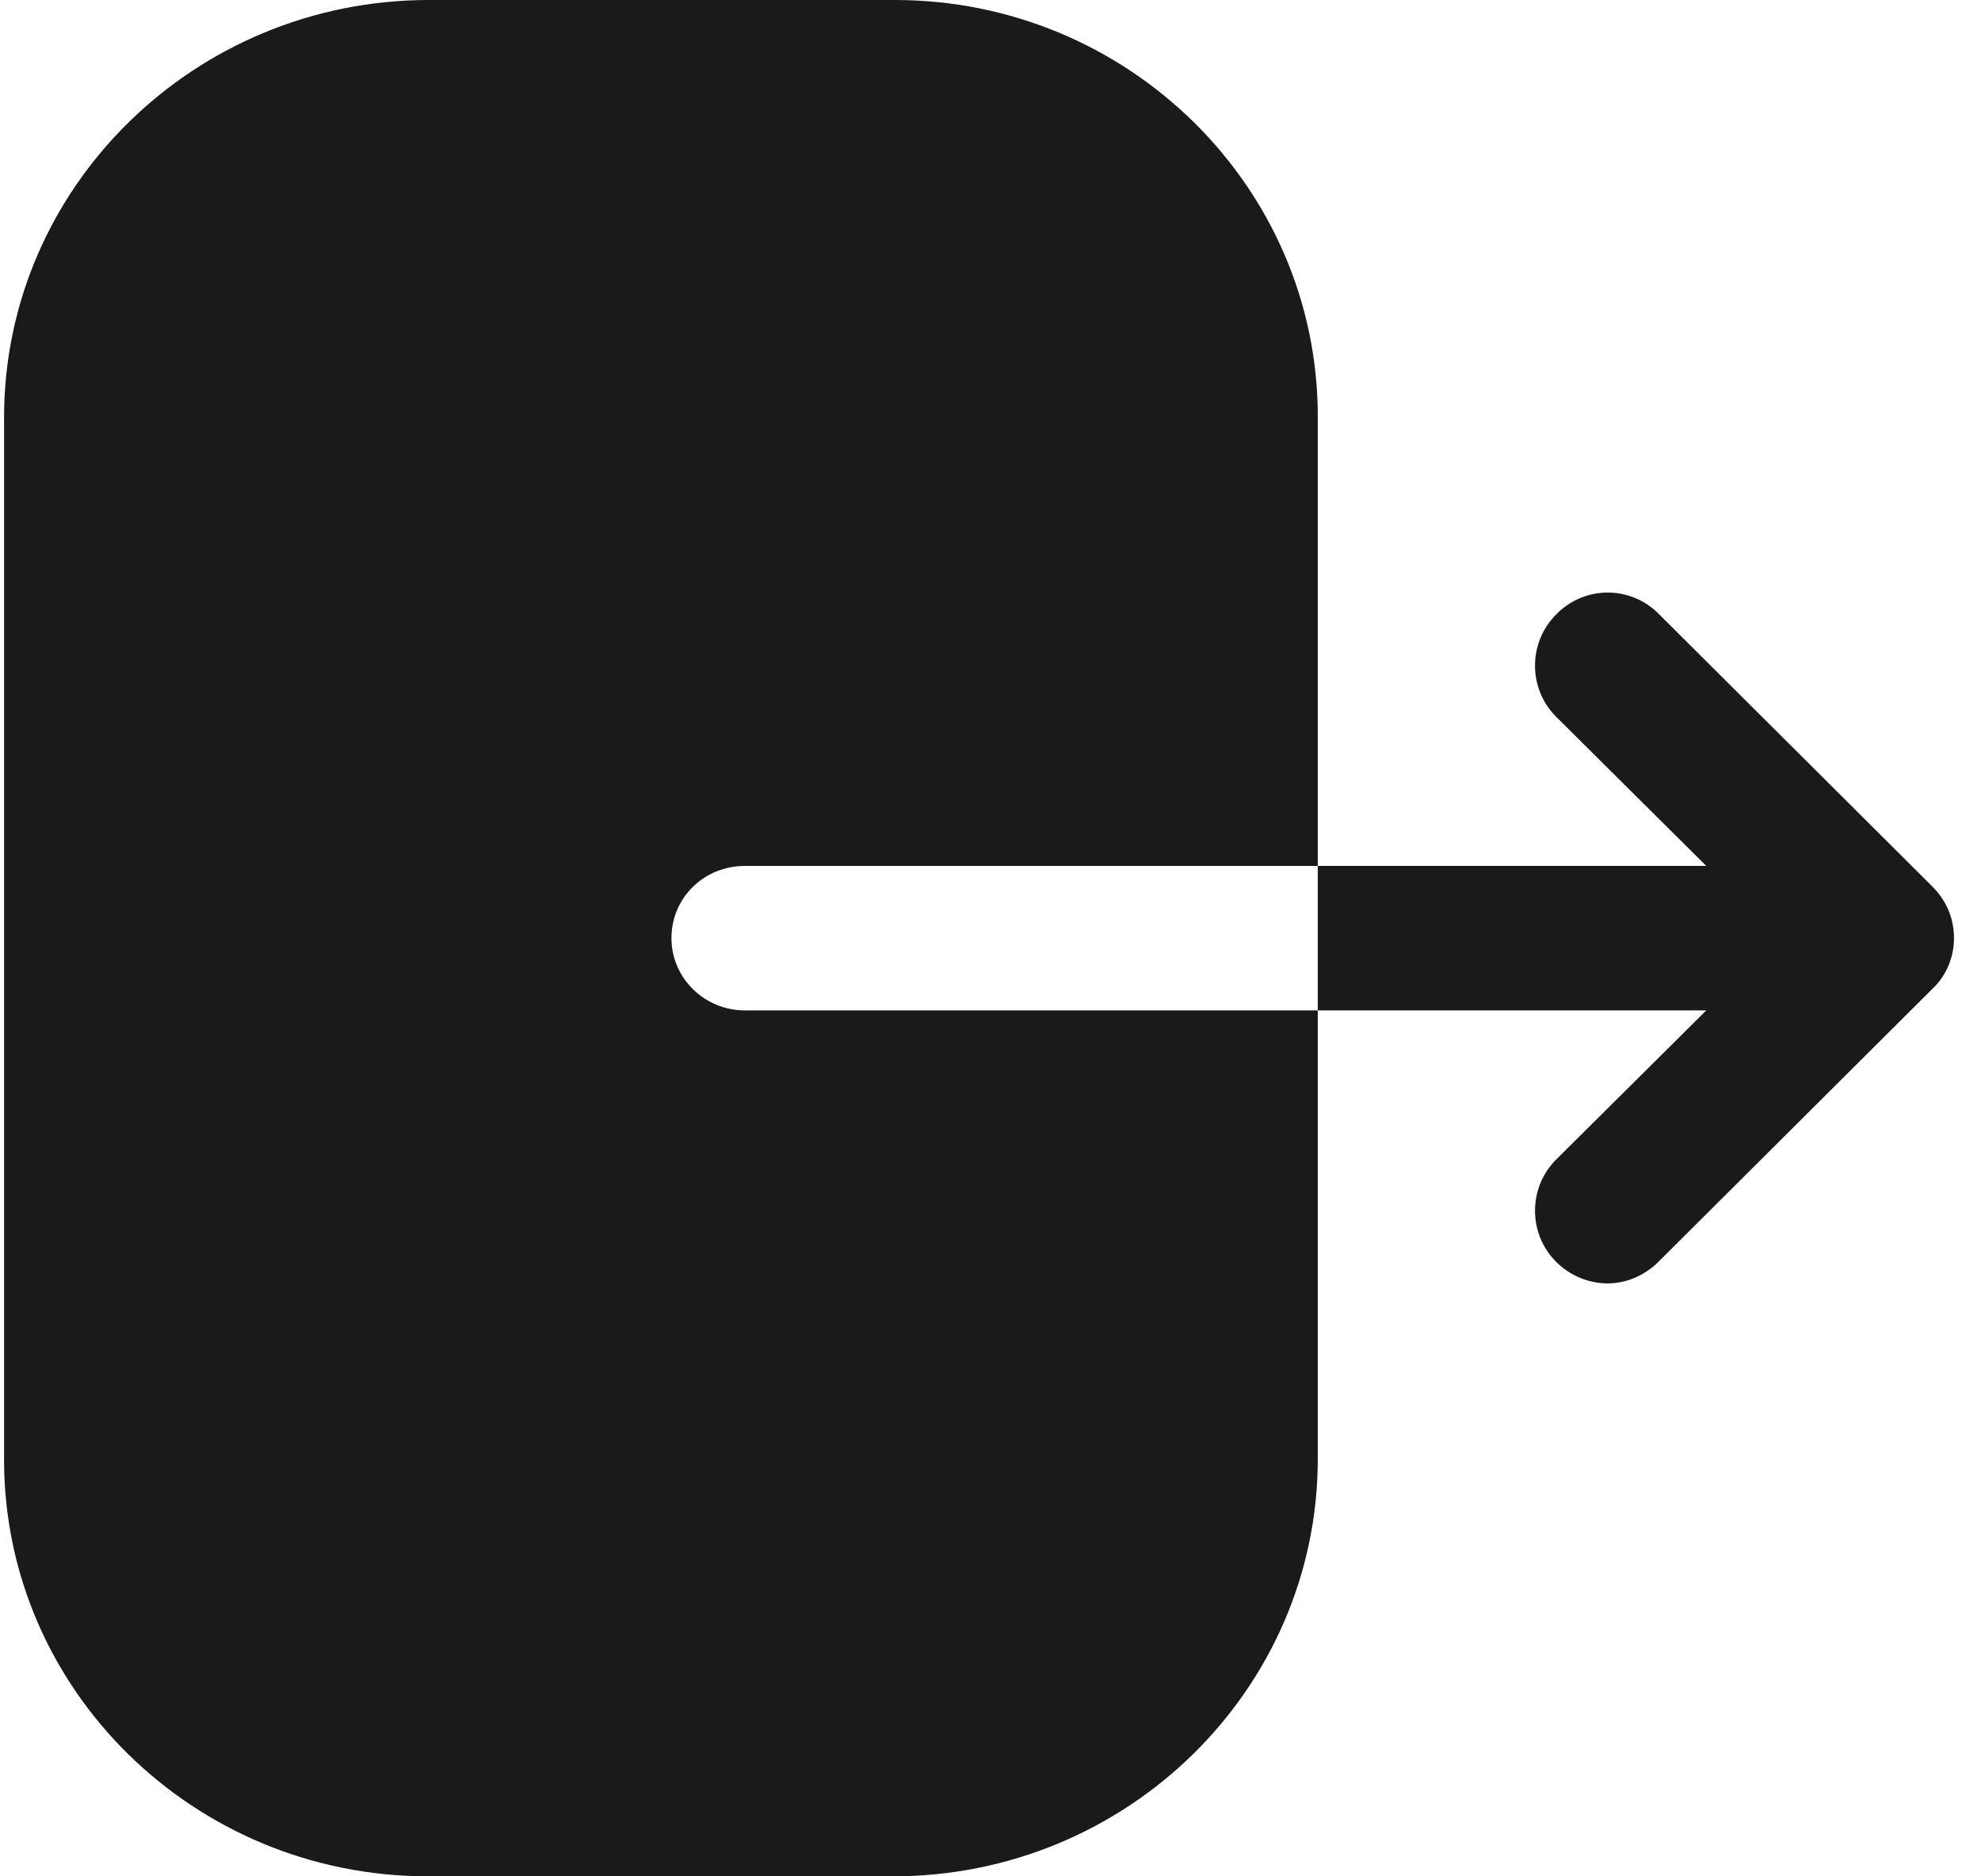 <svg width="19" height="18" viewBox="0 0 19 18" fill="none" xmlns="http://www.w3.org/2000/svg">
<path fill-rule="evenodd" clip-rule="evenodd" d="M7.145 8.307C6.751 8.307 6.44 8.613 6.44 9C6.44 9.378 6.751 9.693 7.145 9.693H12.639V13.995C12.639 16.2 10.817 18 8.564 18H4.105C1.861 18 0.039 16.209 0.039 14.004V4.005C0.039 1.791 1.87 -0 4.114 -0H8.583C10.817 -0 12.639 1.791 12.639 3.996V8.307H7.145ZM15.906 5.886L18.534 8.505C18.669 8.64 18.741 8.811 18.741 9C18.741 9.18 18.669 9.36 18.534 9.486L15.906 12.105C15.771 12.24 15.591 12.312 15.42 12.312C15.24 12.312 15.06 12.24 14.925 12.105C14.655 11.835 14.655 11.394 14.925 11.124L16.365 9.693H12.639V8.307H16.365L14.925 6.876C14.655 6.606 14.655 6.165 14.925 5.895C15.195 5.616 15.636 5.616 15.906 5.886Z" fill="#1A1A1A"/>
</svg>
